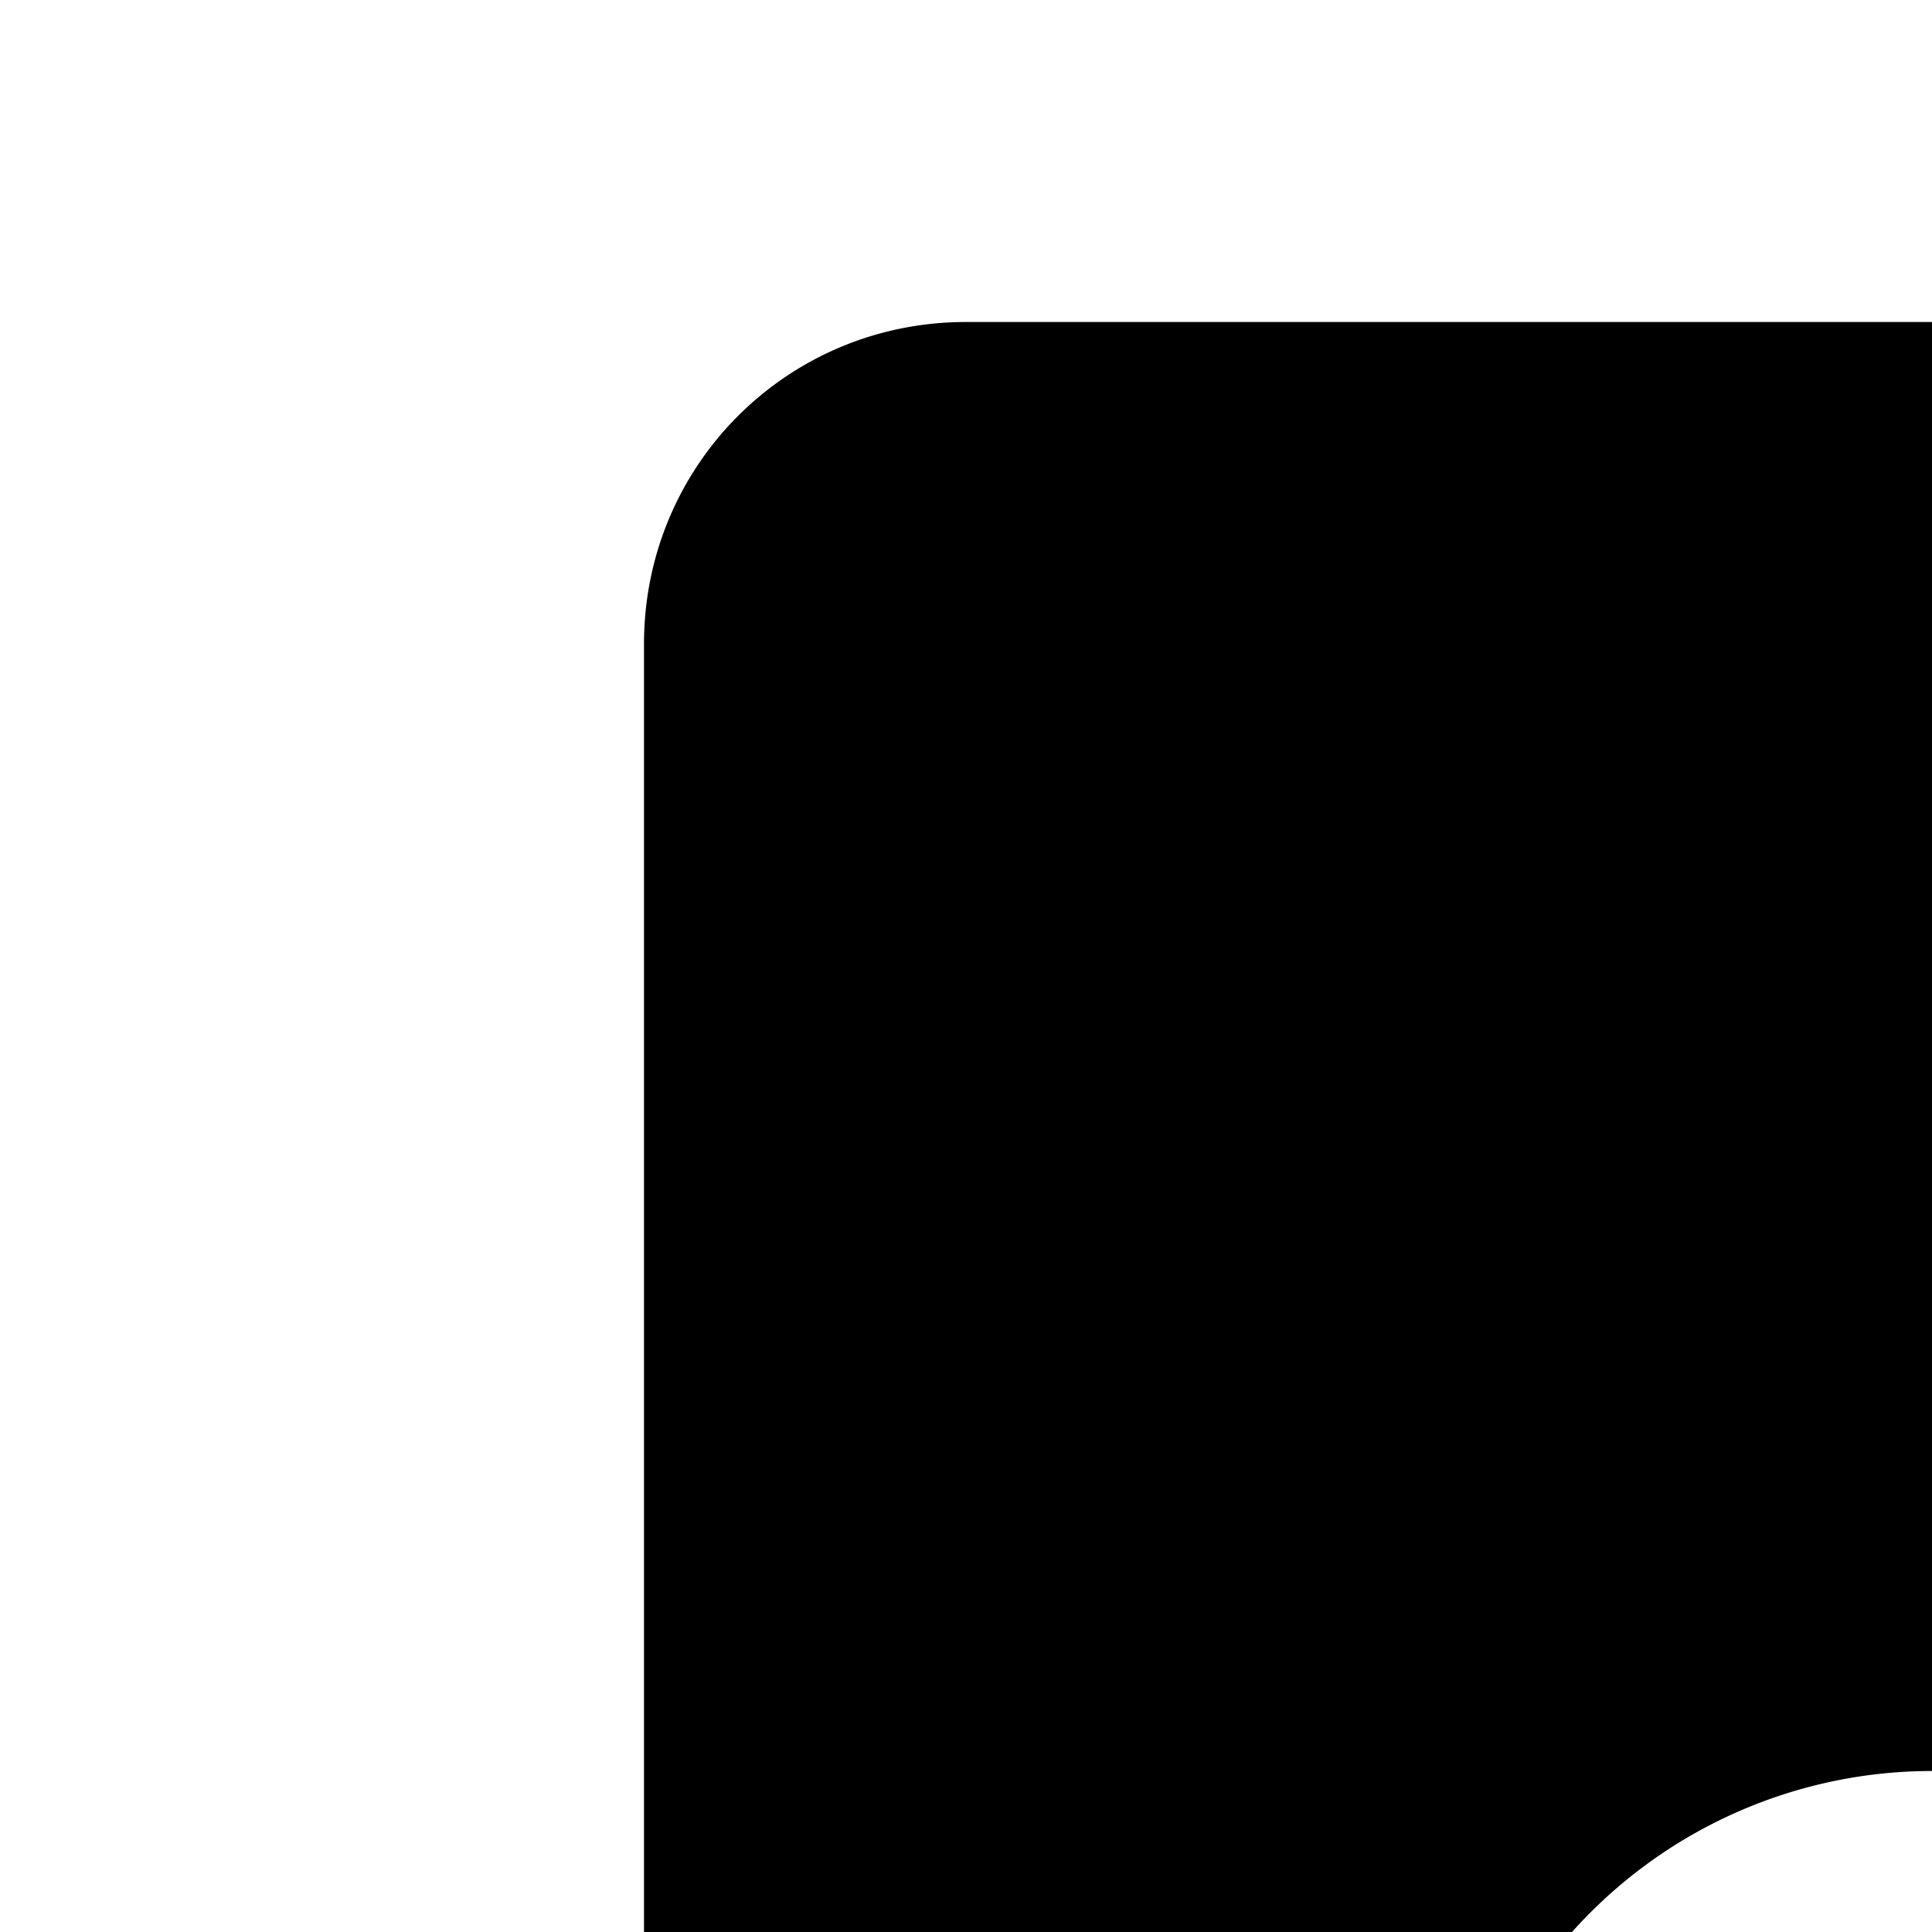 <svg xmlns="http://www.w3.org/2000/svg" viewBox="0 0 24 24">
    <path d="M12 4C9.78 4 8 5.78 8 8V40A4 4 0 0 0 12 44H36A4 4 0 0 0 40 40V16L28 4H12M26 7 37 18H26V7M24 22A6 6 0 0 1 30 28C30 31.76 25.5 32.12 25.5 35.5H22.5C22.5 30.62 27 31 27 28A3 3 0 0 0 24 25 3 3 0 0 0 21 28H18A6 6 0 0 1 24 22M22.5 37H25.5V40H22.5V37Z" />
</svg>